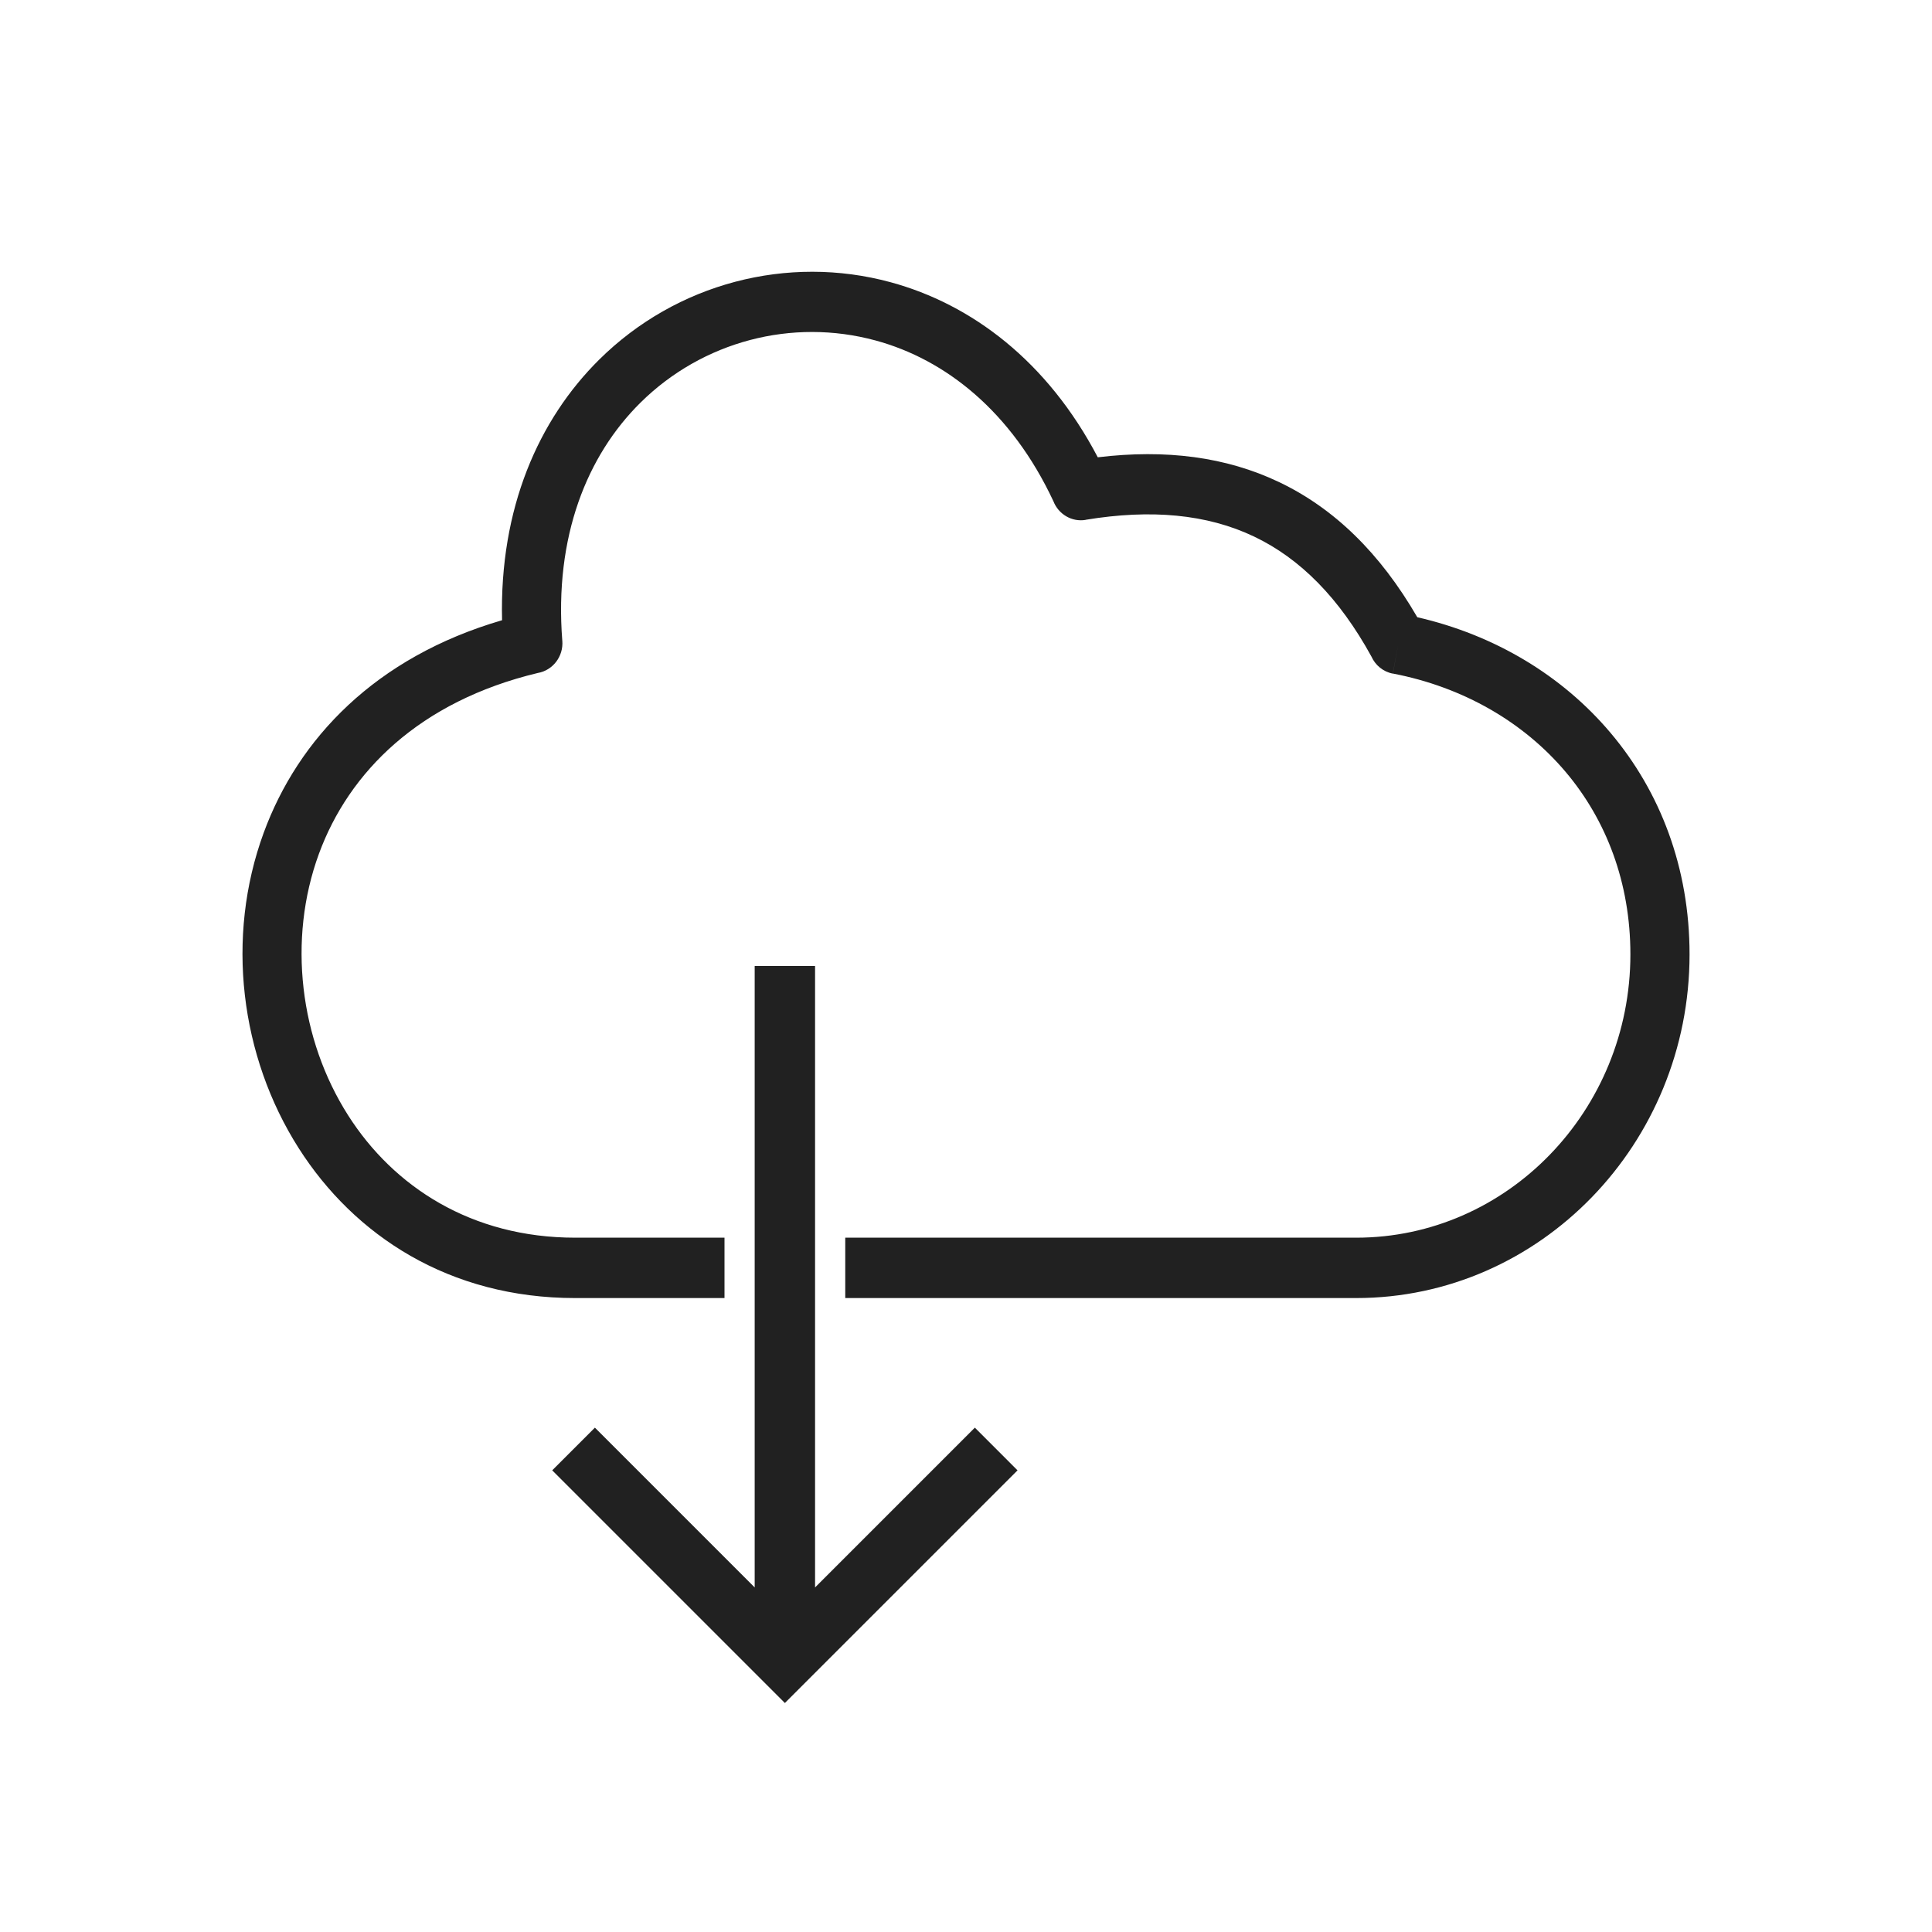 <?xml version="1.0" ?><!DOCTYPE svg  PUBLIC '-//W3C//DTD SVG 1.1//EN'  'http://www.w3.org/Graphics/SVG/1.1/DTD/svg11.dtd'><svg height="2048px" style="shape-rendering:geometricPrecision; text-rendering:geometricPrecision; image-rendering:optimizeQuality; fill-rule:evenodd; clip-rule:evenodd" viewBox="0 0 2048 2048" width="2048px" xml:space="preserve" xmlns="http://www.w3.org/2000/svg" xmlns:xlink="http://www.w3.org/1999/xlink"><defs><style type="text/css">
   <![CDATA[
    .fil0 {fill:none}
    .fil1 {fill:#212121;fill-rule:nonzero}
   ]]>
  </style></defs><g id="Layer_x0020_1"><g id="_189721024"><rect class="fil0" height="2048" id="_189710344" width="2048"/><rect class="fil0" height="1536" id="_189718048" width="1536" x="255.999" y="255.999"/></g><path class="fil1" d="M1437.59 1312c80.044,0 152.675,-33.648 205.31,-87.964 52.723,-54.406 85.385,-129.532 85.385,-212.369 0,-76.041 -25.523,-142.251 -68.433,-193.154 -44.95,-53.322 -109.153,-90.241 -183.341,-104.516l5.758 -31.375 -5.811 31.446c-10.407,-2.002 -18.635,-9.039 -22.726,-18.174 -33.995,-61.852 -75.269,-103.737 -124.408,-127.152 -49.892,-23.773 -109.219,-29.176 -178.511,-17.734l0.017 0.104c-14.807,2.448 -28.871,-6.117 -34.17,-19.788 -44.555,-95.186 -114.304,-150.206 -188.434,-170.38 -44.303,-12.058 -90.207,-11.851 -133.224,-0.485 -43.025,11.368 -83.224,33.872 -116.102,66.396 -56.453,55.847 -91.506,141.751 -82.838,252.441l0.027 -0.002c1.307,16.684 -10.173,31.402 -26.058,34.109 -125.289,30.033 -200.092,104.805 -231.949,191.651 -16.714,45.562 -21.787,94.72 -16.272,142.684 5.51,47.915 21.615,94.382 47.258,134.63 48.243,75.721 130.807,129.633 240.647,129.633l158.288 0 0 63.999 -158.288 0c-133.326,0 -233.948,-66.078 -293.077,-158.882 -31,-48.658 -50.445,-104.613 -57.059,-162.131 -6.607,-57.467 -0.381,-116.767 19.948,-172.184 36.623,-99.834 118.46,-186.191 252.689,-225.332 -2.863,-118.795 38.817,-212.798 103.074,-276.365 40.815,-40.376 90.682,-68.302 144.031,-82.397 53.36,-14.098 110.158,-14.394 164.83,0.485 85.665,23.314 166.031,83.452 219.547,185.565 72.265,-8.722 136.102,-0.442 192.085,26.235 58.388,27.82 107.058,75.071 146.597,143.286 82.254,18.872 153.717,61.897 205.002,122.734 52.434,62.2 83.622,142.665 83.622,234.653 0,100.364 -39.598,191.412 -103.515,257.369 -64.004,66.046 -152.401,106.963 -249.899,106.963l-541.585 0 0 -63.999 541.585 0z"/><polygon class="fil1" points="585.376,1558.63 809.376,1782.62 832.001,1805.25 854.626,1782.62 1078.63,1558.63 1033.38,1513.37 864.002,1682.75 864.002,1024 800,1024 800,1682.75 630.626,1513.37 "/></g></svg>